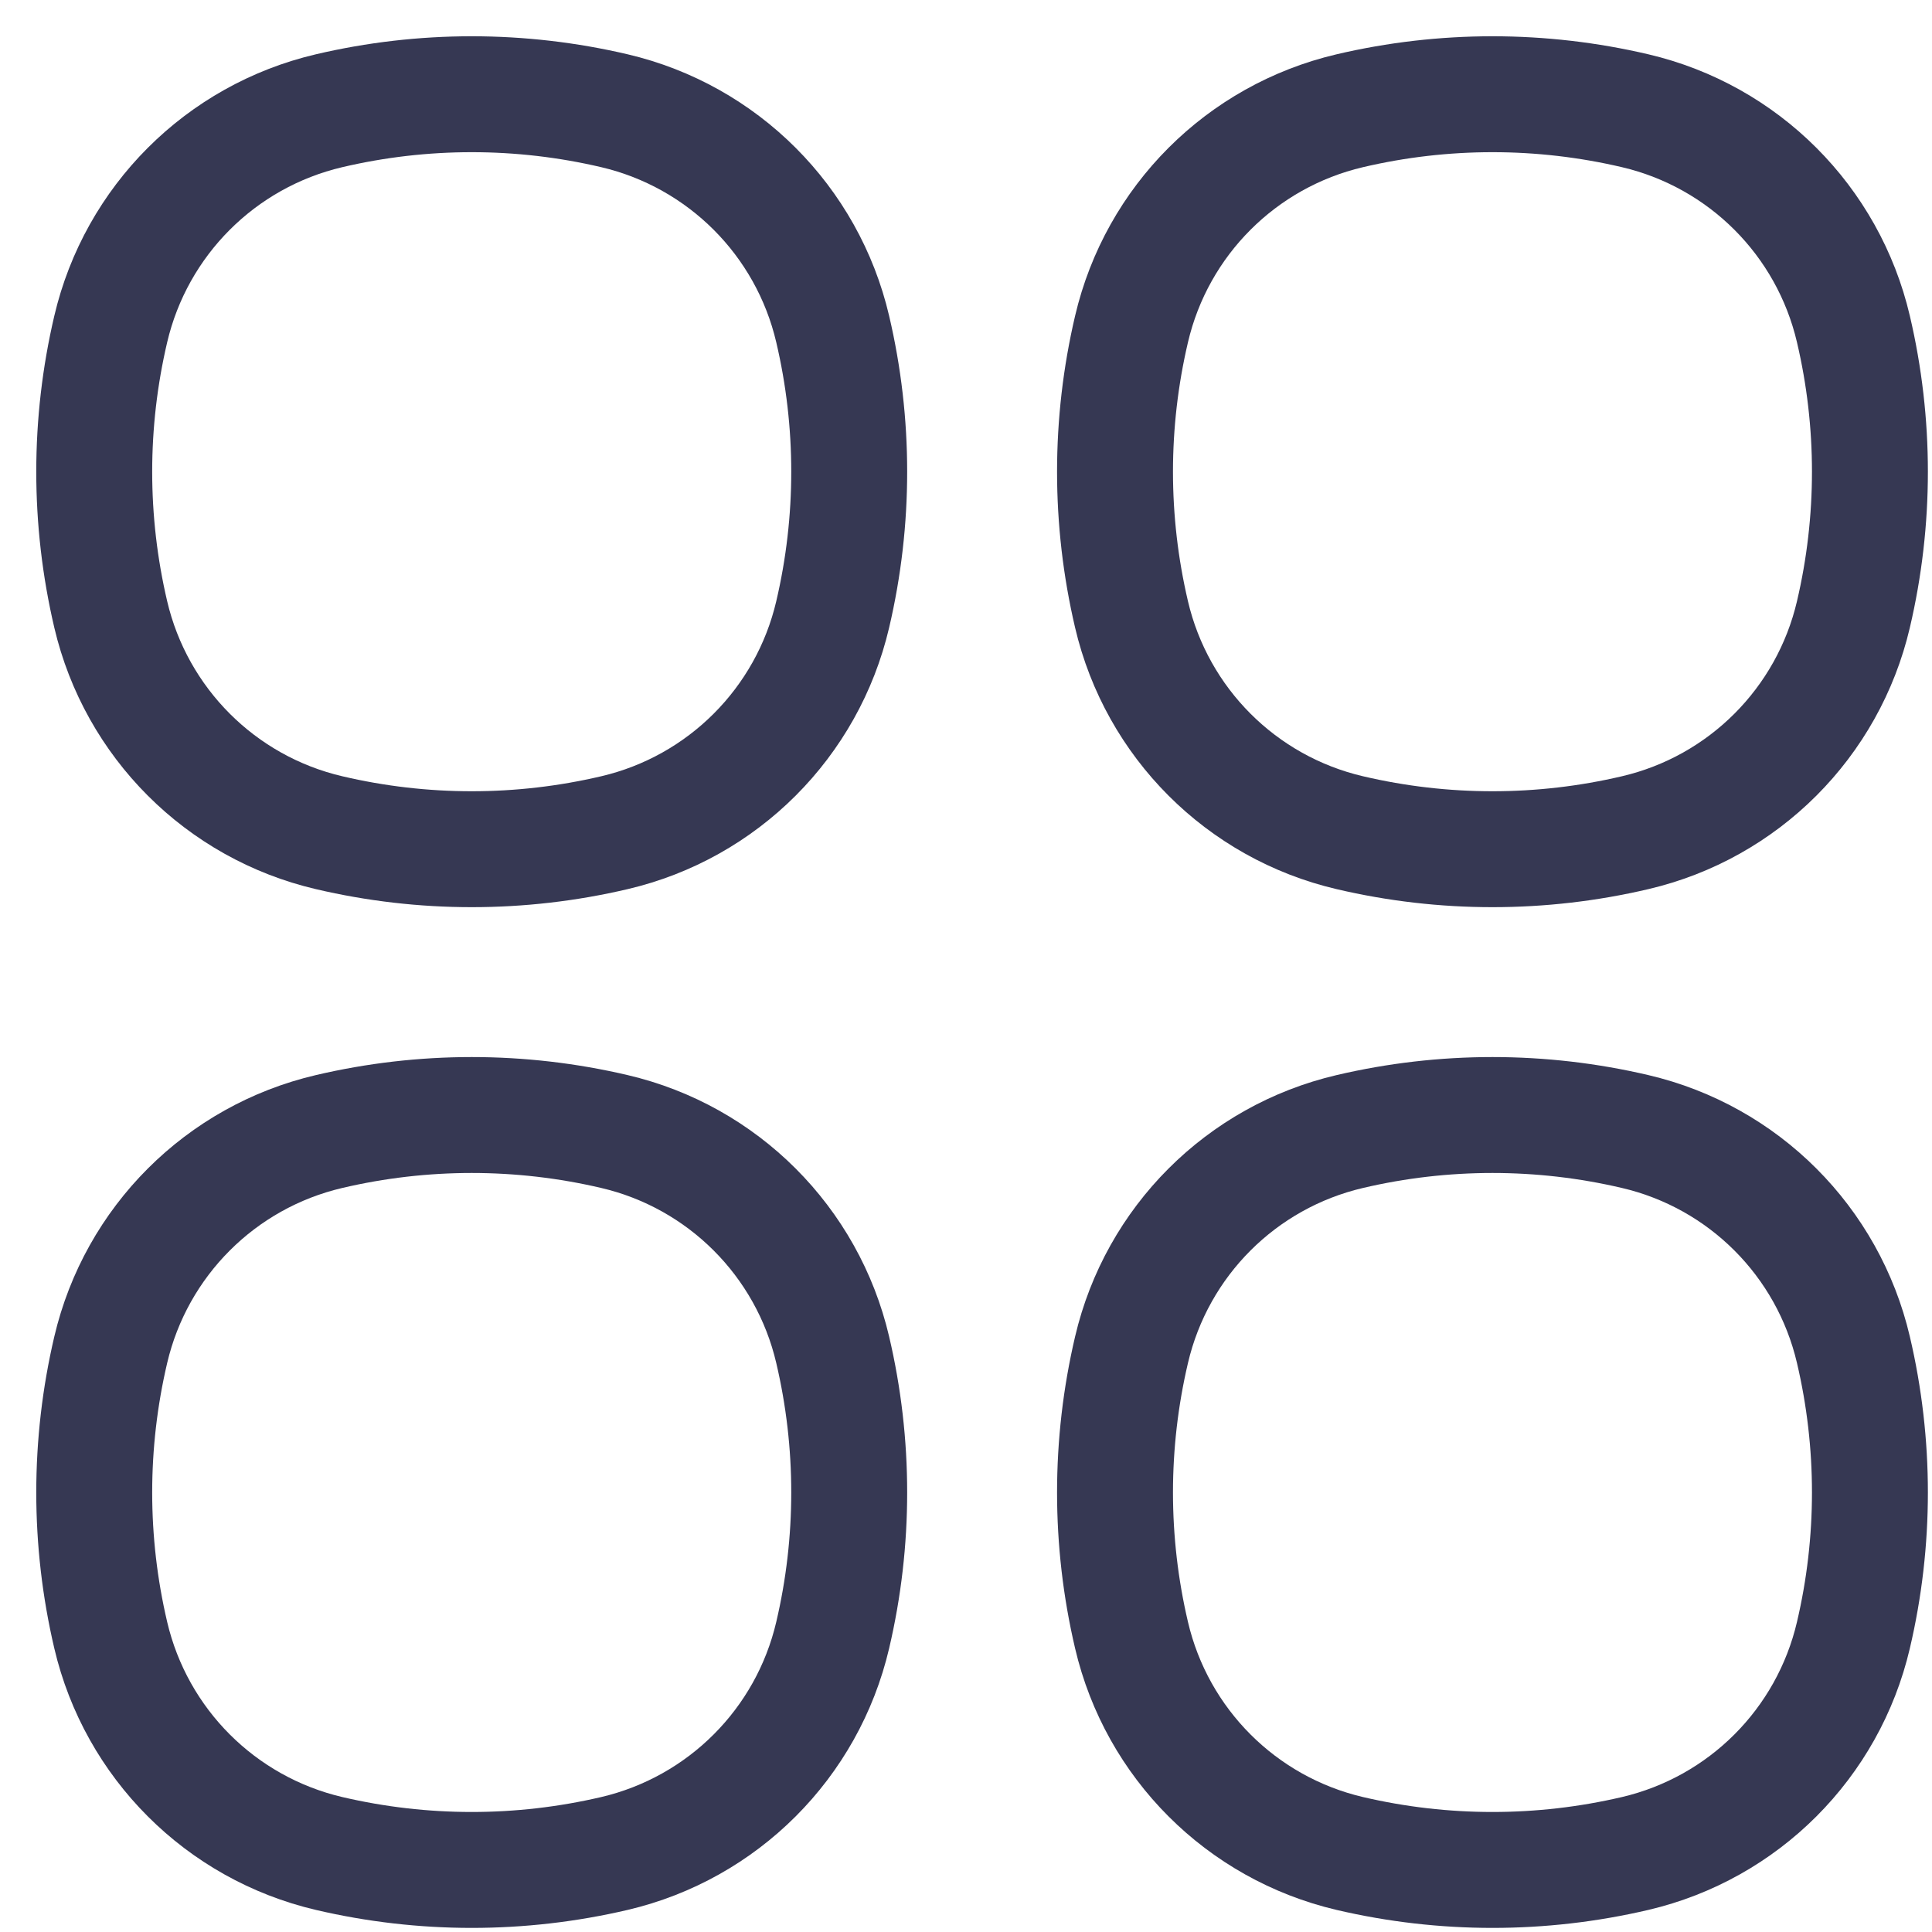 <svg width="25" height="25" viewBox="0 0 25 25" fill="none" xmlns="http://www.w3.org/2000/svg">
<path d="M1.433 4.258C1.762 2.856 2.856 1.762 4.258 1.433V1.433C5.472 1.148 6.736 1.148 7.951 1.433V1.433C9.352 1.762 10.447 2.856 10.775 4.258V4.258C11.06 5.472 11.06 6.736 10.775 7.951V7.951C10.447 9.352 9.352 10.447 7.951 10.775V10.775C6.736 11.06 5.472 11.06 4.258 10.775V10.775C2.856 10.447 1.762 9.352 1.433 7.951V7.951C1.148 6.736 1.148 5.472 1.433 4.258V4.258Z" stroke="#363853" stroke-width="1.5"/>
<path d="M1.433 17.466C1.762 16.064 2.856 14.97 4.258 14.642V14.642C5.472 14.357 6.736 14.357 7.951 14.642V14.642C9.352 14.97 10.447 16.064 10.775 17.466V17.466C11.06 18.68 11.06 19.945 10.775 21.159V21.159C10.447 22.561 9.352 23.655 7.951 23.984V23.984C6.736 24.268 5.472 24.268 4.258 23.984V23.984C2.856 23.655 1.762 22.561 1.433 21.159V21.159C1.148 19.945 1.148 18.68 1.433 17.466V17.466Z" stroke="#363853" stroke-width="1.5"/>
<path d="M14.642 4.258C14.97 2.856 16.064 1.762 17.466 1.433V1.433C18.68 1.148 19.945 1.148 21.159 1.433V1.433C22.561 1.762 23.655 2.856 23.983 4.258V4.258C24.268 5.472 24.268 6.736 23.983 7.951V7.951C23.655 9.352 22.561 10.447 21.159 10.775V10.775C19.945 11.06 18.68 11.06 17.466 10.775V10.775C16.064 10.447 14.97 9.352 14.642 7.951V7.951C14.357 6.736 14.357 5.472 14.642 4.258V4.258Z" stroke="#363853" stroke-width="1.5"/>
<path d="M14.642 17.466C14.97 16.064 16.064 14.97 17.466 14.642V14.642C18.68 14.357 19.945 14.357 21.159 14.642V14.642C22.561 14.97 23.655 16.064 23.983 17.466V17.466C24.268 18.68 24.268 19.945 23.983 21.159V21.159C23.655 22.561 22.561 23.655 21.159 23.984V23.984C19.945 24.268 18.68 24.268 17.466 23.984V23.984C16.064 23.655 14.97 22.561 14.642 21.159V21.159C14.357 19.945 14.357 18.68 14.642 17.466V17.466Z" stroke="#363853" stroke-width="1.5"/>
</svg>
